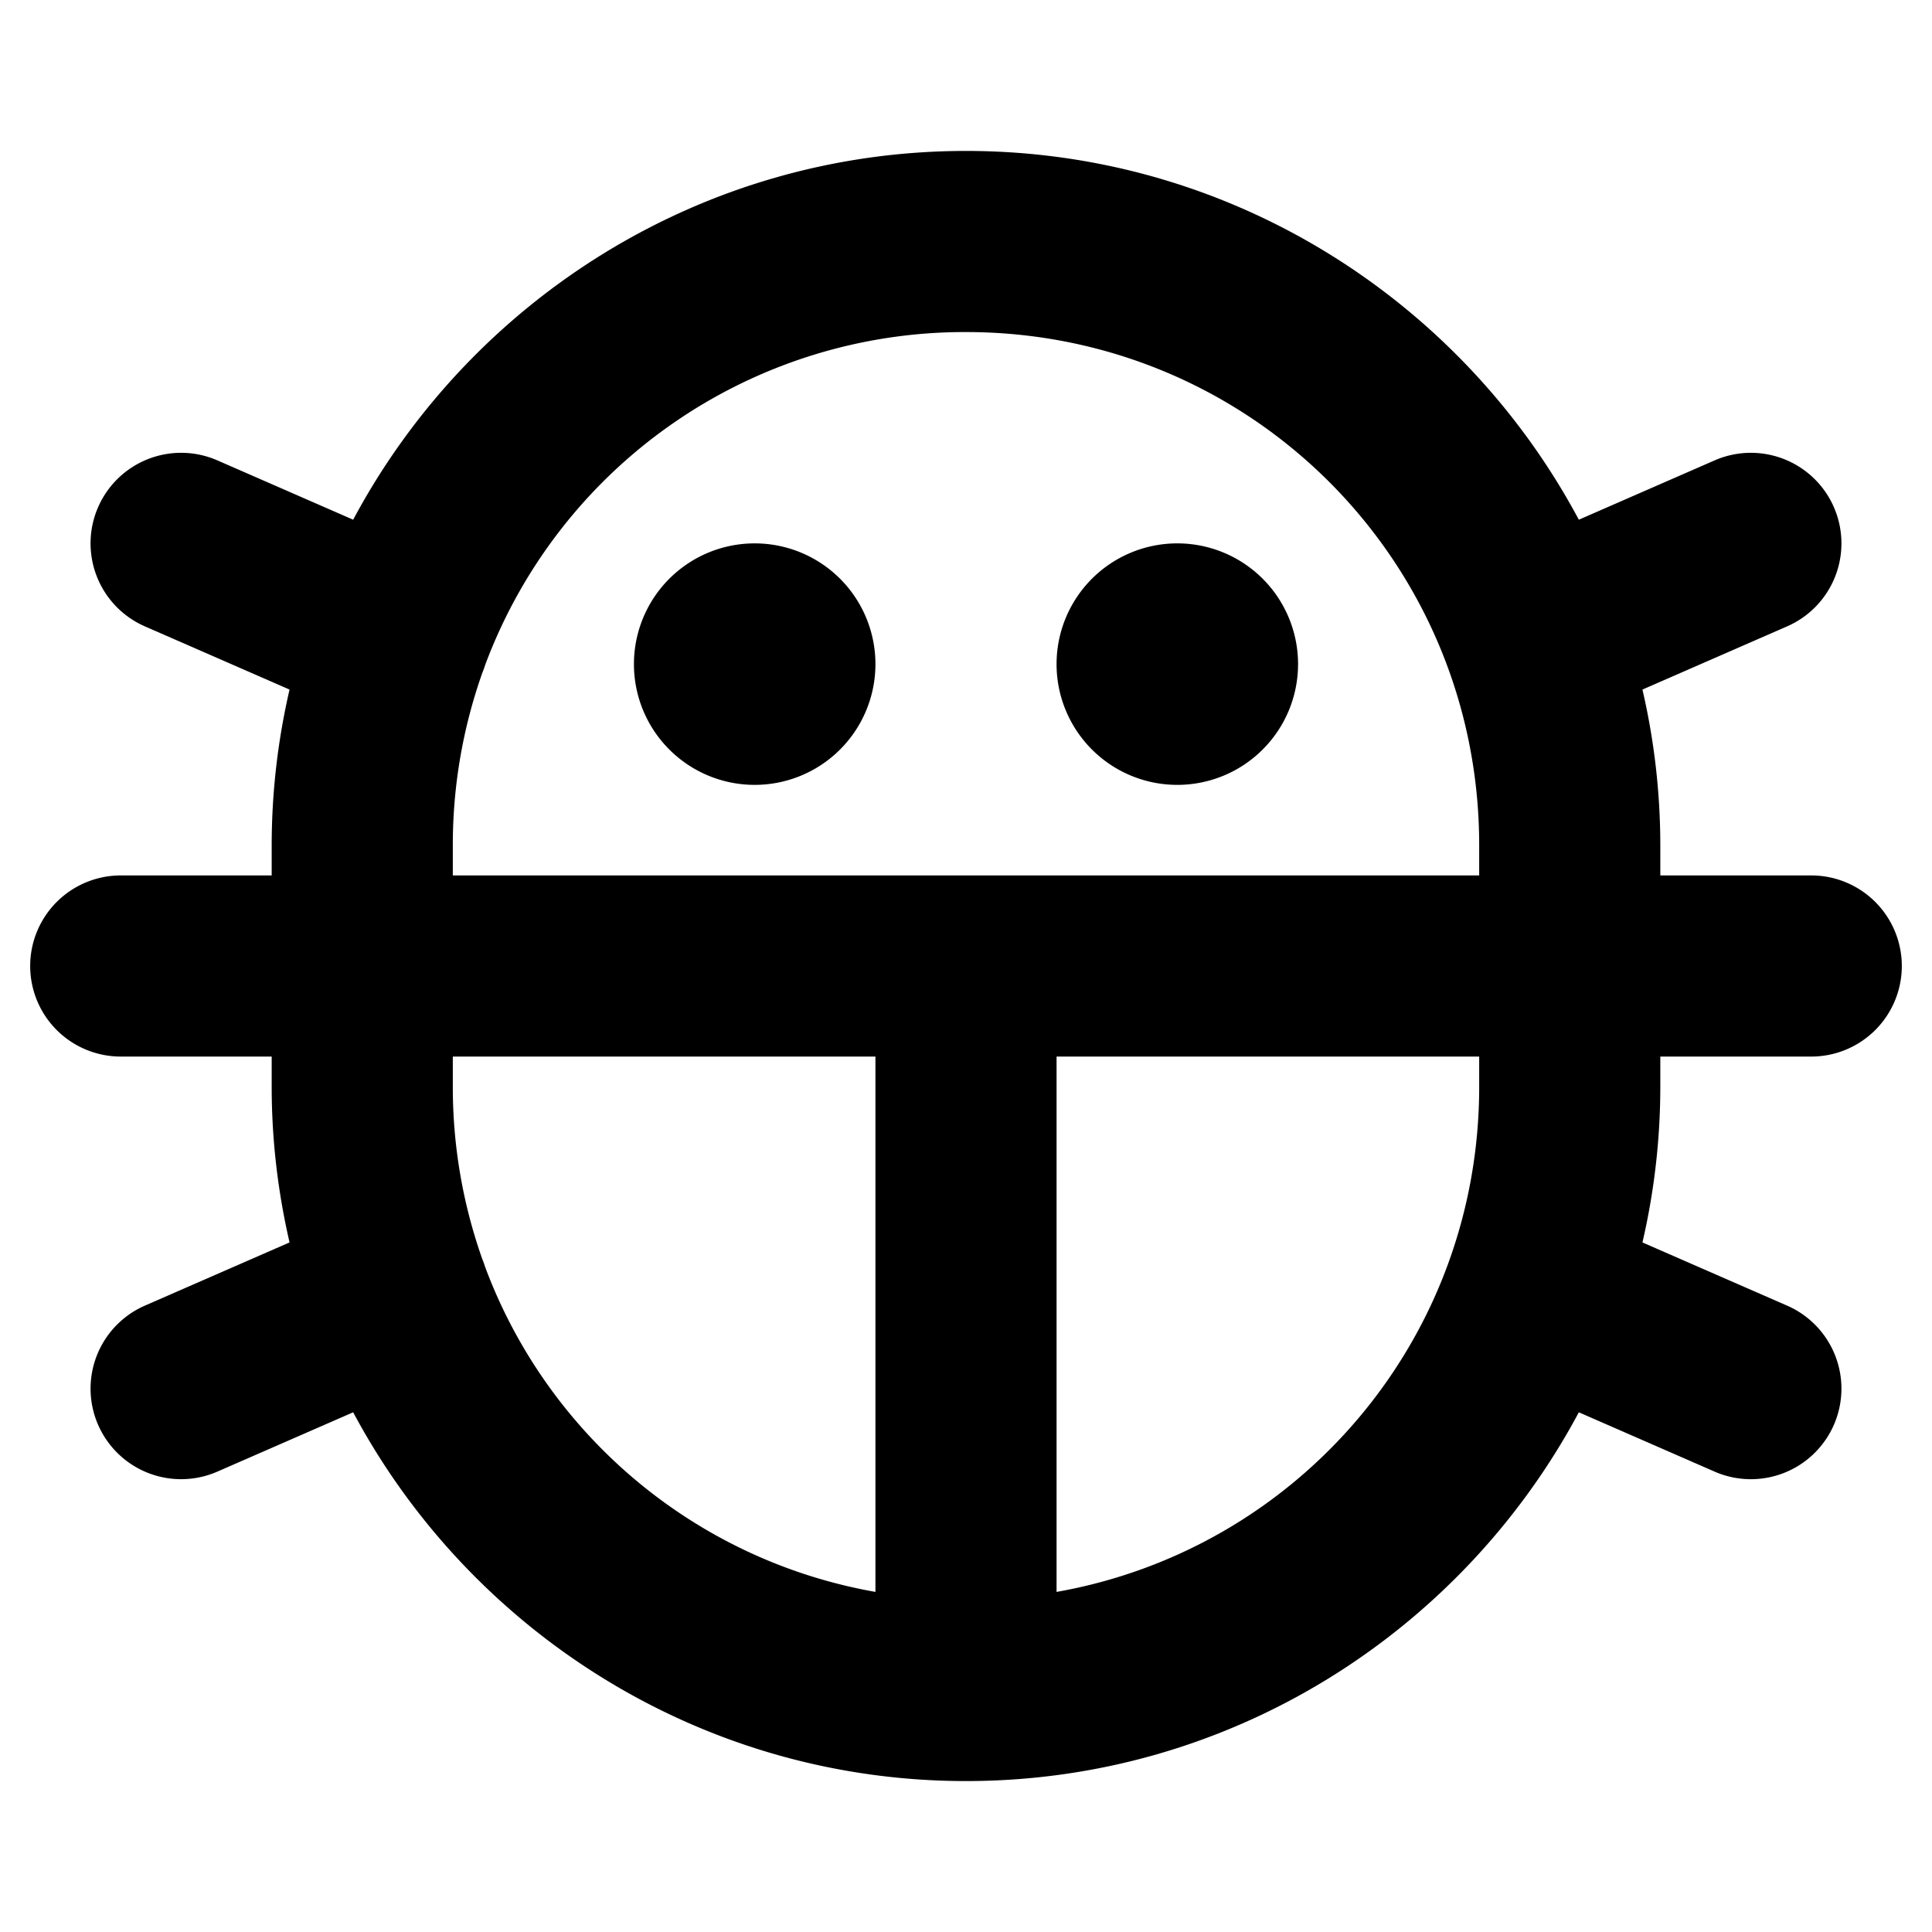 <svg xmlns="http://www.w3.org/2000/svg" viewBox="0 0 256 256"><path d="M128 20c-35.095 0-65.699 19.837-81.203 48.863l-17.992-7.86a12 12 0 0 0-9.184-.175 12 12 0 0 0-6.617 6.367 12 12 0 0 0 6.191 15.801l19.172 8.375A91.6 91.6 0 0 0 36 112v4H16a12 12 0 0 0-12 12 12 12 0 0 0 12 12h20v4c0 7.092.836 13.99 2.367 20.629l-19.172 8.375a12 12 0 0 0-6.191 15.8 12 12 0 0 0 15.8 6.192l17.993-7.86C62.3 216.164 92.905 236 128 236s65.699-19.837 81.203-48.863l17.992 7.86a12 12 0 0 0 15.801-6.192 12 12 0 0 0-6.191-15.801l-19.172-8.375A91.6 91.6 0 0 0 220 144v-4h20a12 12 0 0 0 12-12 12 12 0 0 0-12-12h-20v-4a91.6 91.6 0 0 0-2.367-20.629l19.172-8.375a12 12 0 0 0 6.191-15.8 12 12 0 0 0-6.617-6.368 12 12 0 0 0-9.184.176l-17.992 7.86C193.7 39.836 163.095 20 128 20zm0 24c37.697 0 68 30.303 68 68v4H60v-4a68.3 68.3 0 0 1 3.902-22.82 12 12 0 0 0 .375-1.043A67.81 67.81 0 0 1 128 44zm-28 28a16 16 0 0 0-16 16 16 16 0 0 0 16 16 16 16 0 0 0 16-16 16 16 0 0 0-16-16zm56 0a16 16 0 0 0-16 16 16 16 0 0 0 16 16 16 16 0 0 0 16-16 16 16 0 0 0-16-16zm-96 68h56v70.936c-23.934-4.223-43.451-20.85-51.723-43.073a12 12 0 0 0-.375-1.043A68.3 68.3 0 0 1 60 144zm80 0h56v4c0 33.598-24.077 61.303-56 66.936z"/></svg>